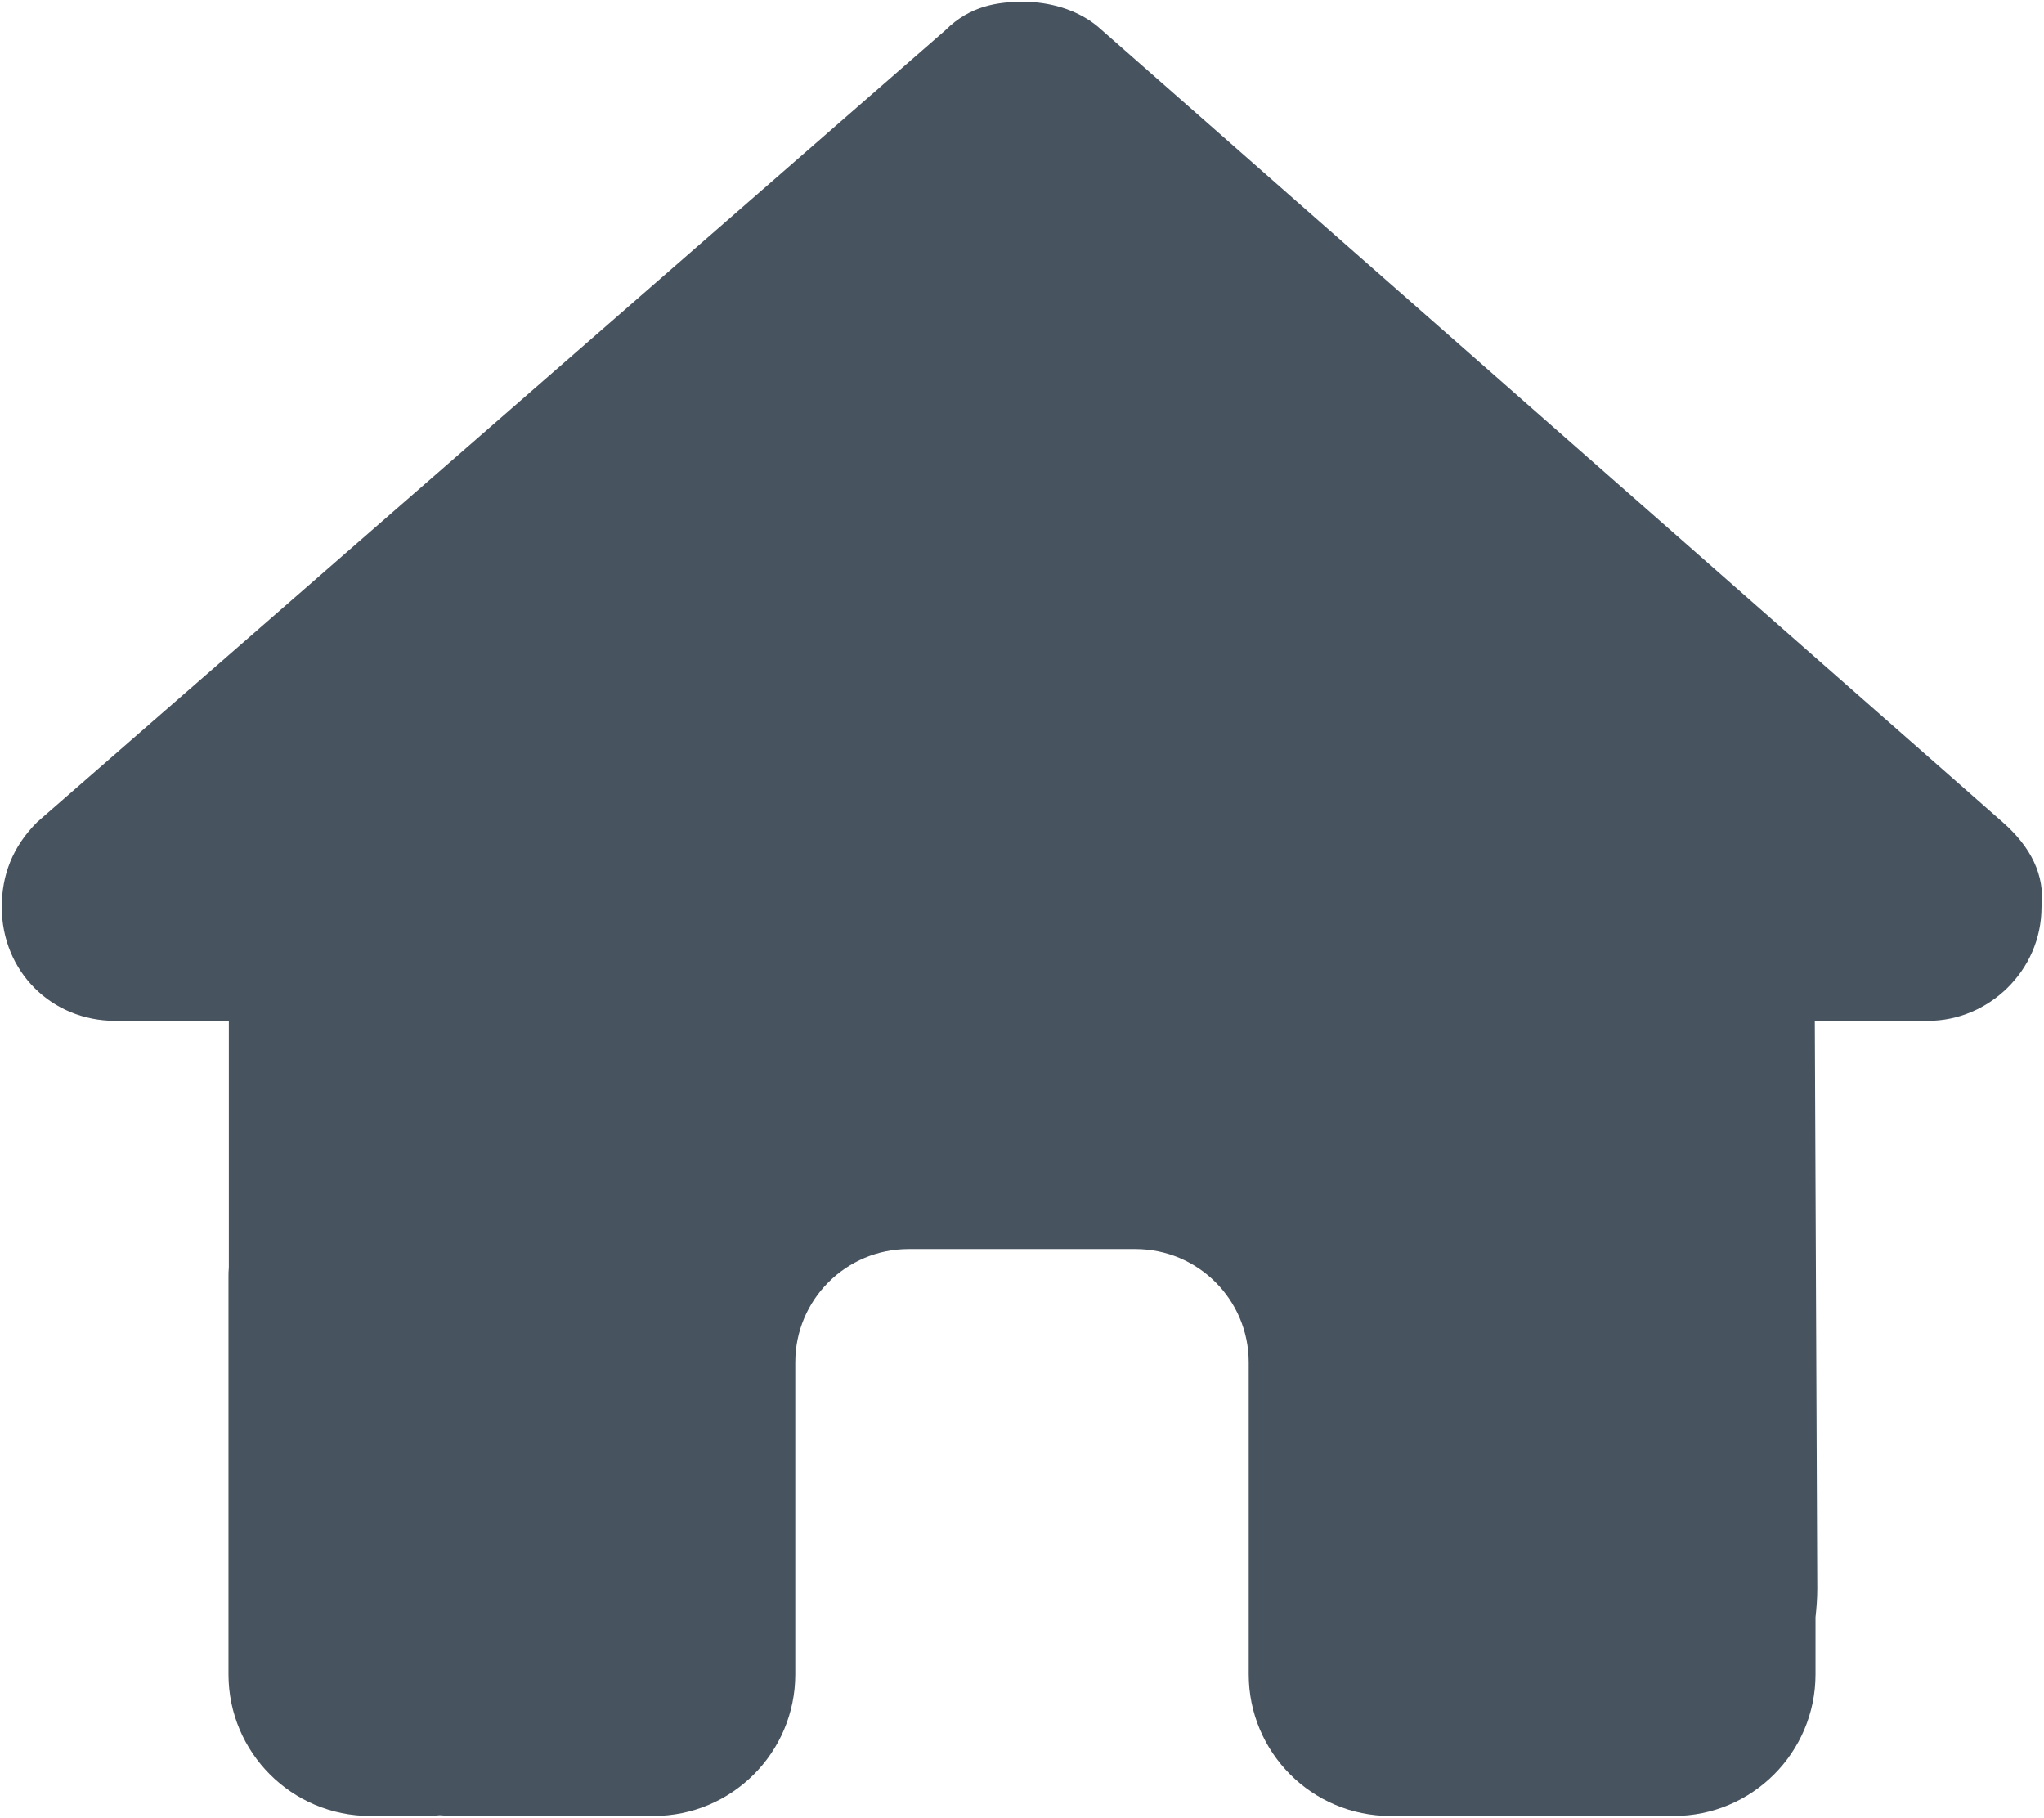 <svg width="577" height="513" viewBox="0 0 577 513" fill="none" xmlns="http://www.w3.org/2000/svg">
<g clip-path="url(#clip0_104_1688)">
<path d="M576.3 256C576.3 274 561.3 288.1 544.3 288.1H512.3L513 448.3C513 451 512.8 453.7 512.5 456.4V472.5C512.5 494.6 494.6 512.5 472.5 512.5H456.5C455.4 512.5 454.3 512.5 453.2 512.4C451.8 512.5 450.4 512.5 449 512.5H416.5H392.5C370.4 512.5 352.5 494.6 352.5 472.5V448.5V384.5C352.5 366.8 338.2 352.5 320.5 352.5H256.5C238.8 352.5 224.5 366.8 224.5 384.5V448.5V472.5C224.5 494.6 206.6 512.5 184.5 512.5H160.5H128.6C127.1 512.5 125.6 512.4 124.1 512.3C122.9 512.4 121.7 512.5 120.5 512.5H104.5C82.4 512.5 64.5 494.6 64.5 472.5V360.5C64.5 359.6 64.5 358.6 64.6 357.7V288.1H32.5C14.5 288.1 0.5 274.1 0.5 256C0.5 247 3.5 239 10.5 232L266.9 8.5C273.9 1.5 281.9 0.5 288.9 0.5C295.9 0.5 303.9 2.5 309.9 7.5L565.3 232C573.3 239 577.3 247 576.3 256Z" fill="#47535F"/>
</g>
<defs>
<clipPath id="clip0_104_1688">
<rect width="576" height="512" fill="white" transform="translate(0.5 0.5)"/>
</clipPath>
</defs>
</svg>
